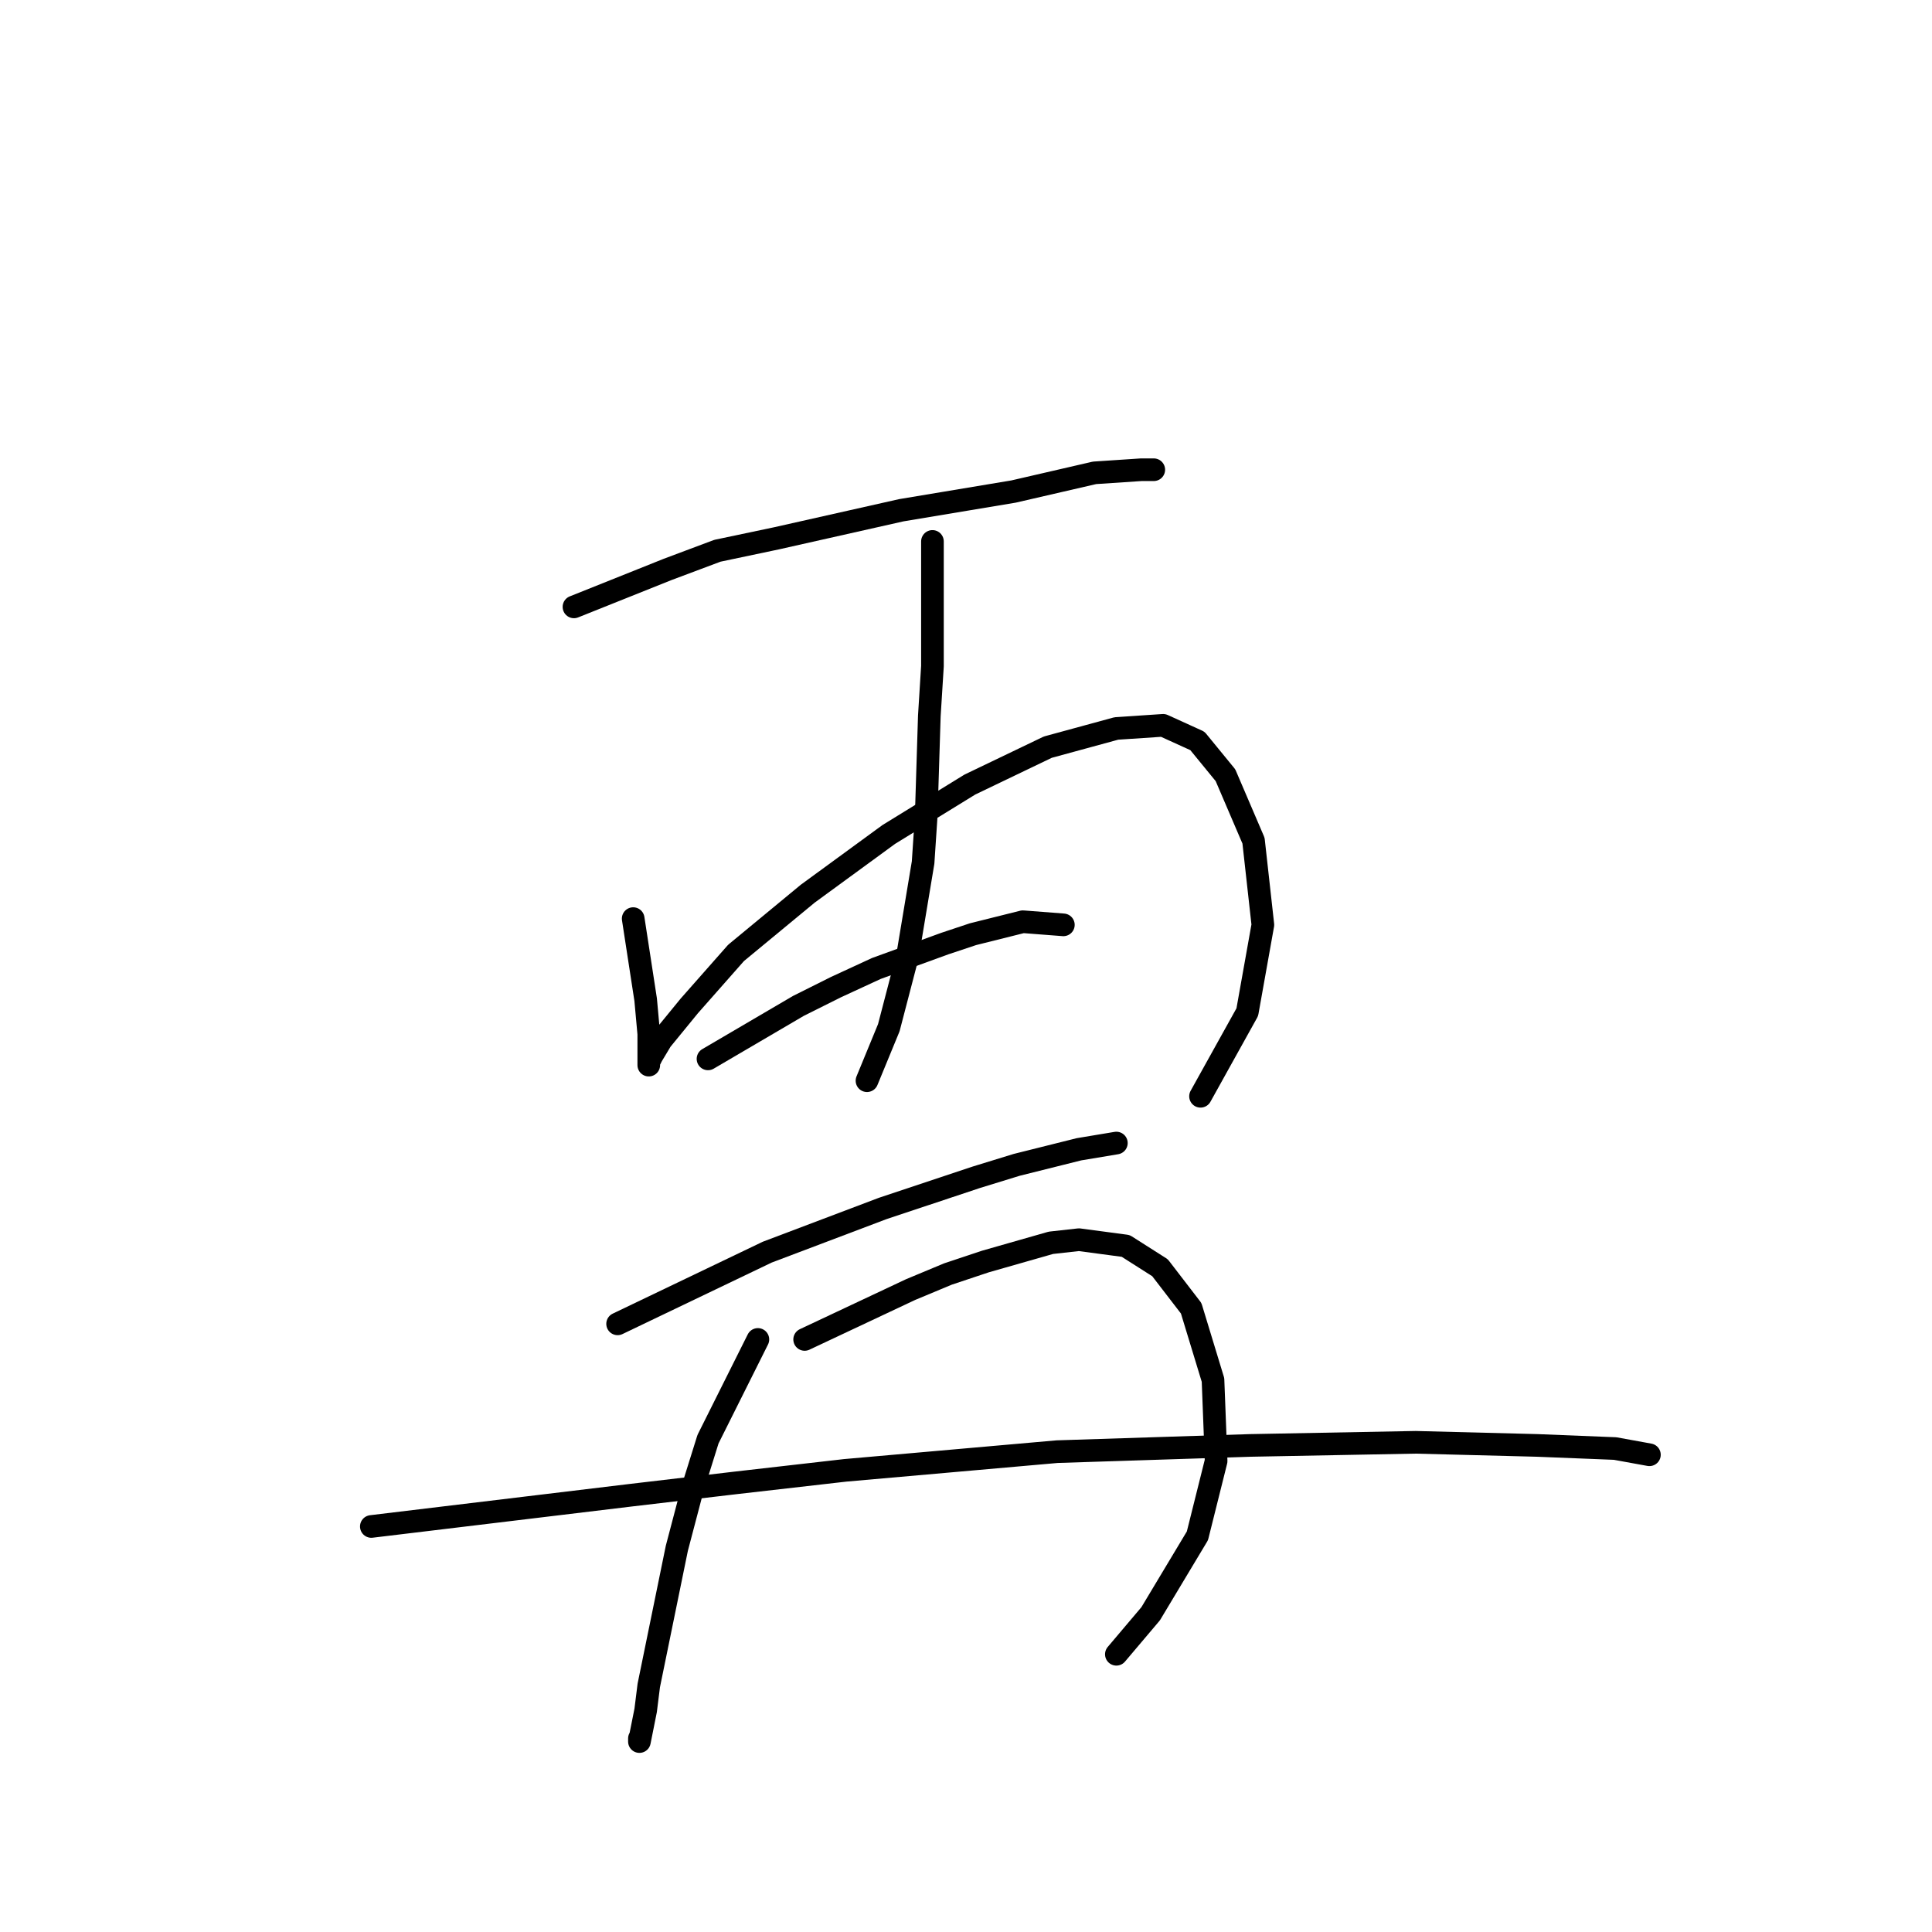 <?xml version="1.0" standalone="no"?>
    <svg width="256" height="256" xmlns="http://www.w3.org/2000/svg" version="1.1">
    <polyline stroke="black" stroke-width="3" stroke-linecap="round" fill="transparent" stroke-linejoin="round" points="76.053 80.416 88.445 75.459 95.054 72.981 102.902 71.328 119.424 67.611 134.293 65.133 145.033 62.654 151.228 62.241 152.881 62.241 152.881 62.241 " />
        <polyline stroke="black" stroke-width="3" stroke-linecap="round" fill="transparent" stroke-linejoin="round" points="83.901 121.721 85.553 132.46 85.966 137.003 85.966 139.482 85.966 140.308 85.966 141.134 85.966 140.721 86.38 139.895 87.619 137.83 91.336 133.286 97.532 126.264 107.032 118.416 117.771 110.568 128.511 103.959 138.837 99.003 147.924 96.525 154.12 96.111 158.663 98.177 162.381 102.72 166.098 111.394 167.337 122.547 165.272 134.112 159.076 145.264 159.076 145.264 " />
        <polyline stroke="black" stroke-width="3" stroke-linecap="round" fill="transparent" stroke-linejoin="round" points="123.554 71.741 123.554 82.481 123.554 88.264 123.141 94.872 122.728 108.09 122.315 114.286 120.25 126.677 117.771 136.177 114.88 143.199 114.88 143.199 " />
        <polyline stroke="black" stroke-width="3" stroke-linecap="round" fill="transparent" stroke-linejoin="round" points="93.814 140.308 105.793 133.286 110.75 130.808 116.119 128.329 125.206 125.025 128.924 123.786 135.533 122.134 140.902 122.547 140.902 122.547 " />
        <polyline stroke="black" stroke-width="3" stroke-linecap="round" fill="transparent" stroke-linejoin="round" points="81.836 175.417 101.662 165.917 116.945 160.134 129.337 156.004 134.706 154.352 142.967 152.286 147.924 151.46 147.924 151.46 " />
        <polyline stroke="black" stroke-width="3" stroke-linecap="round" fill="transparent" stroke-linejoin="round" points="100.423 177.482 93.814 190.7 91.749 197.309 89.684 205.157 85.966 223.331 85.553 226.635 84.727 230.766 84.727 230.353 84.727 230.353 " />
        <polyline stroke="black" stroke-width="3" stroke-linecap="round" fill="transparent" stroke-linejoin="round" points="106.619 177.482 120.663 170.874 125.619 168.808 130.576 167.156 139.25 164.678 142.967 164.265 149.163 165.091 153.707 167.982 157.837 173.352 160.729 182.852 161.142 193.591 158.663 203.505 152.468 213.831 147.924 219.2 147.924 219.2 " />
        <polyline stroke="black" stroke-width="3" stroke-linecap="round" fill="transparent" stroke-linejoin="round" points="49.205 202.265 83.488 198.135 97.532 196.483 111.989 194.83 126.032 193.591 140.076 192.352 165.685 191.526 187.577 191.113 203.686 191.526 214.012 191.939 218.556 192.765 218.556 192.765 " />
        </svg>